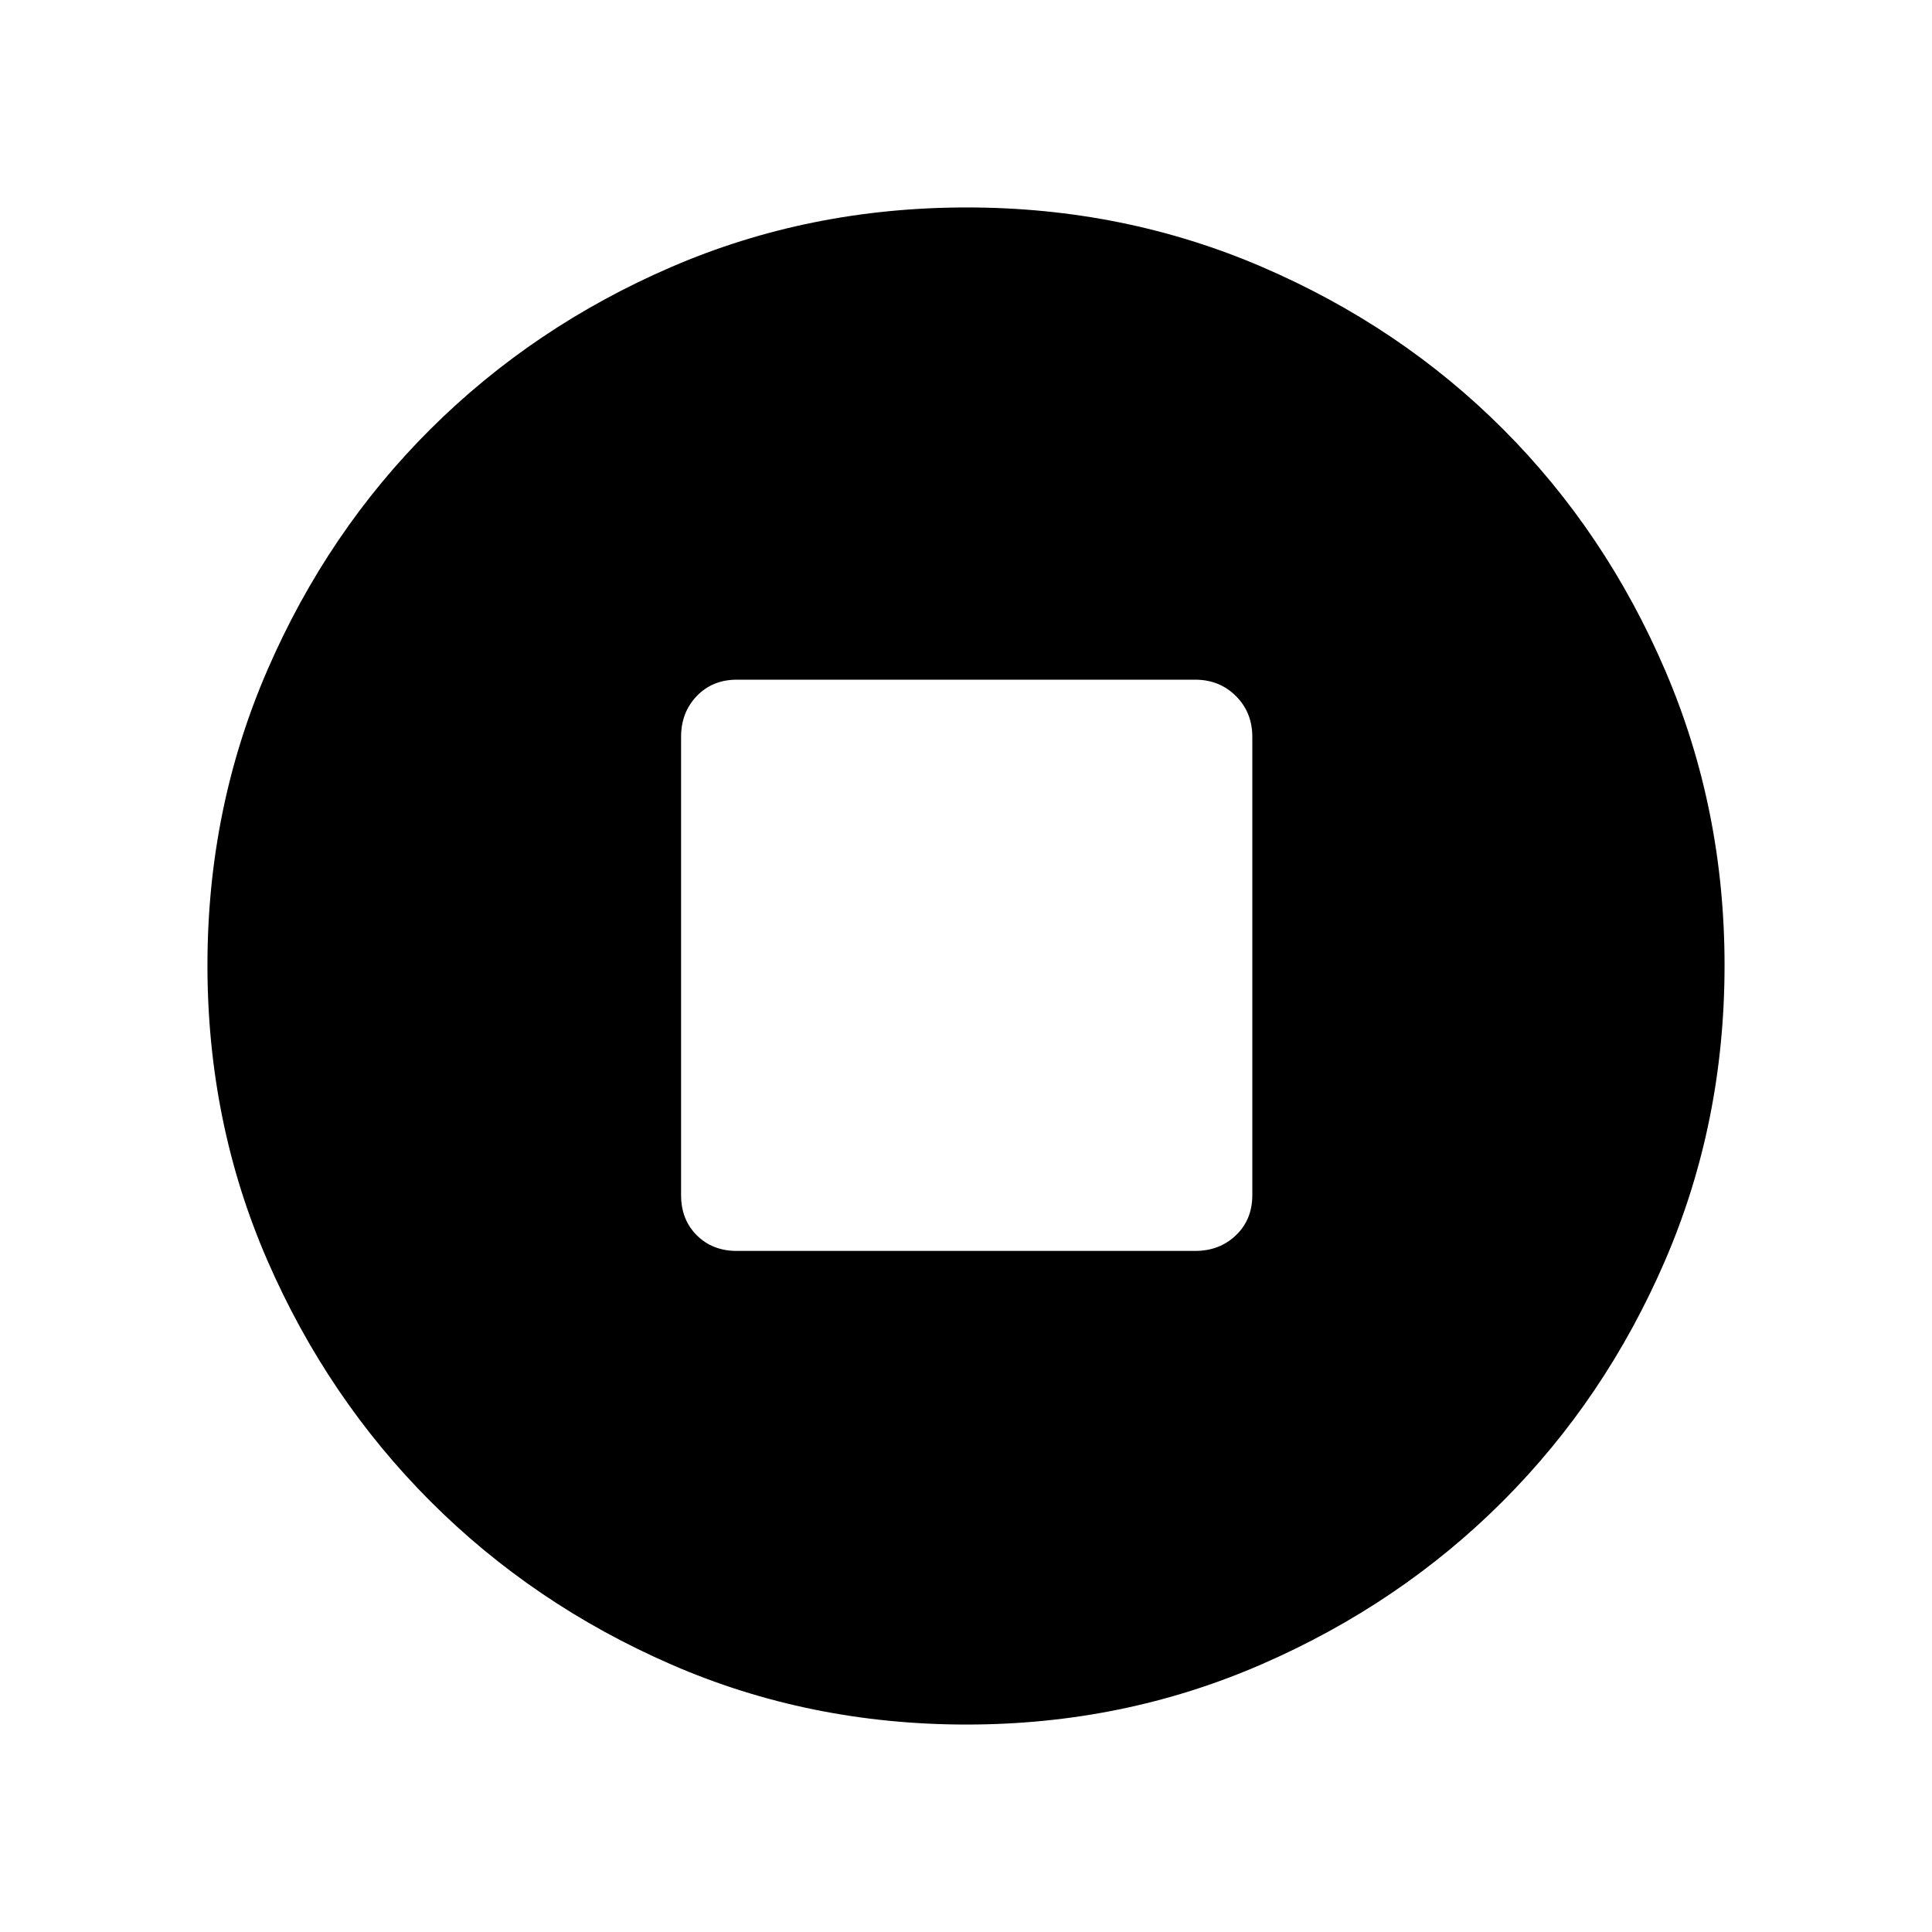 <svg xmlns="http://www.w3.org/2000/svg" height="48" viewBox="0 -960 960 960" width="48"><path d="M366.15-338.42h227.7q12.15 0 20.28-7.79 8.14-7.79 8.14-19.94v-227.7q0-12.15-8.14-20.28-8.13-8.14-20.28-8.14h-227.7q-12.15 0-19.94 8.14-7.79 8.13-7.79 20.28v227.7q0 12.15 7.79 19.94 7.79 7.79 19.94 7.79Zm114.21 235.34q-78.27 0-146.76-29.82-68.49-29.83-119.73-81.1-51.23-51.27-81.01-119.7-29.78-68.43-29.78-146.71 0-77.97 29.82-146.72 29.83-68.76 81.1-119.75 51.27-50.98 119.7-80.51 68.43-29.53 146.71-29.53 77.97 0 146.72 29.57 68.76 29.58 119.75 80.6 50.98 51.02 80.51 119.8 29.53 68.79 29.53 146.59 0 78.27-29.57 146.76-29.58 68.49-80.6 119.54-51.02 51.06-119.8 81.02-68.79 29.96-146.59 29.96Z"/></svg>